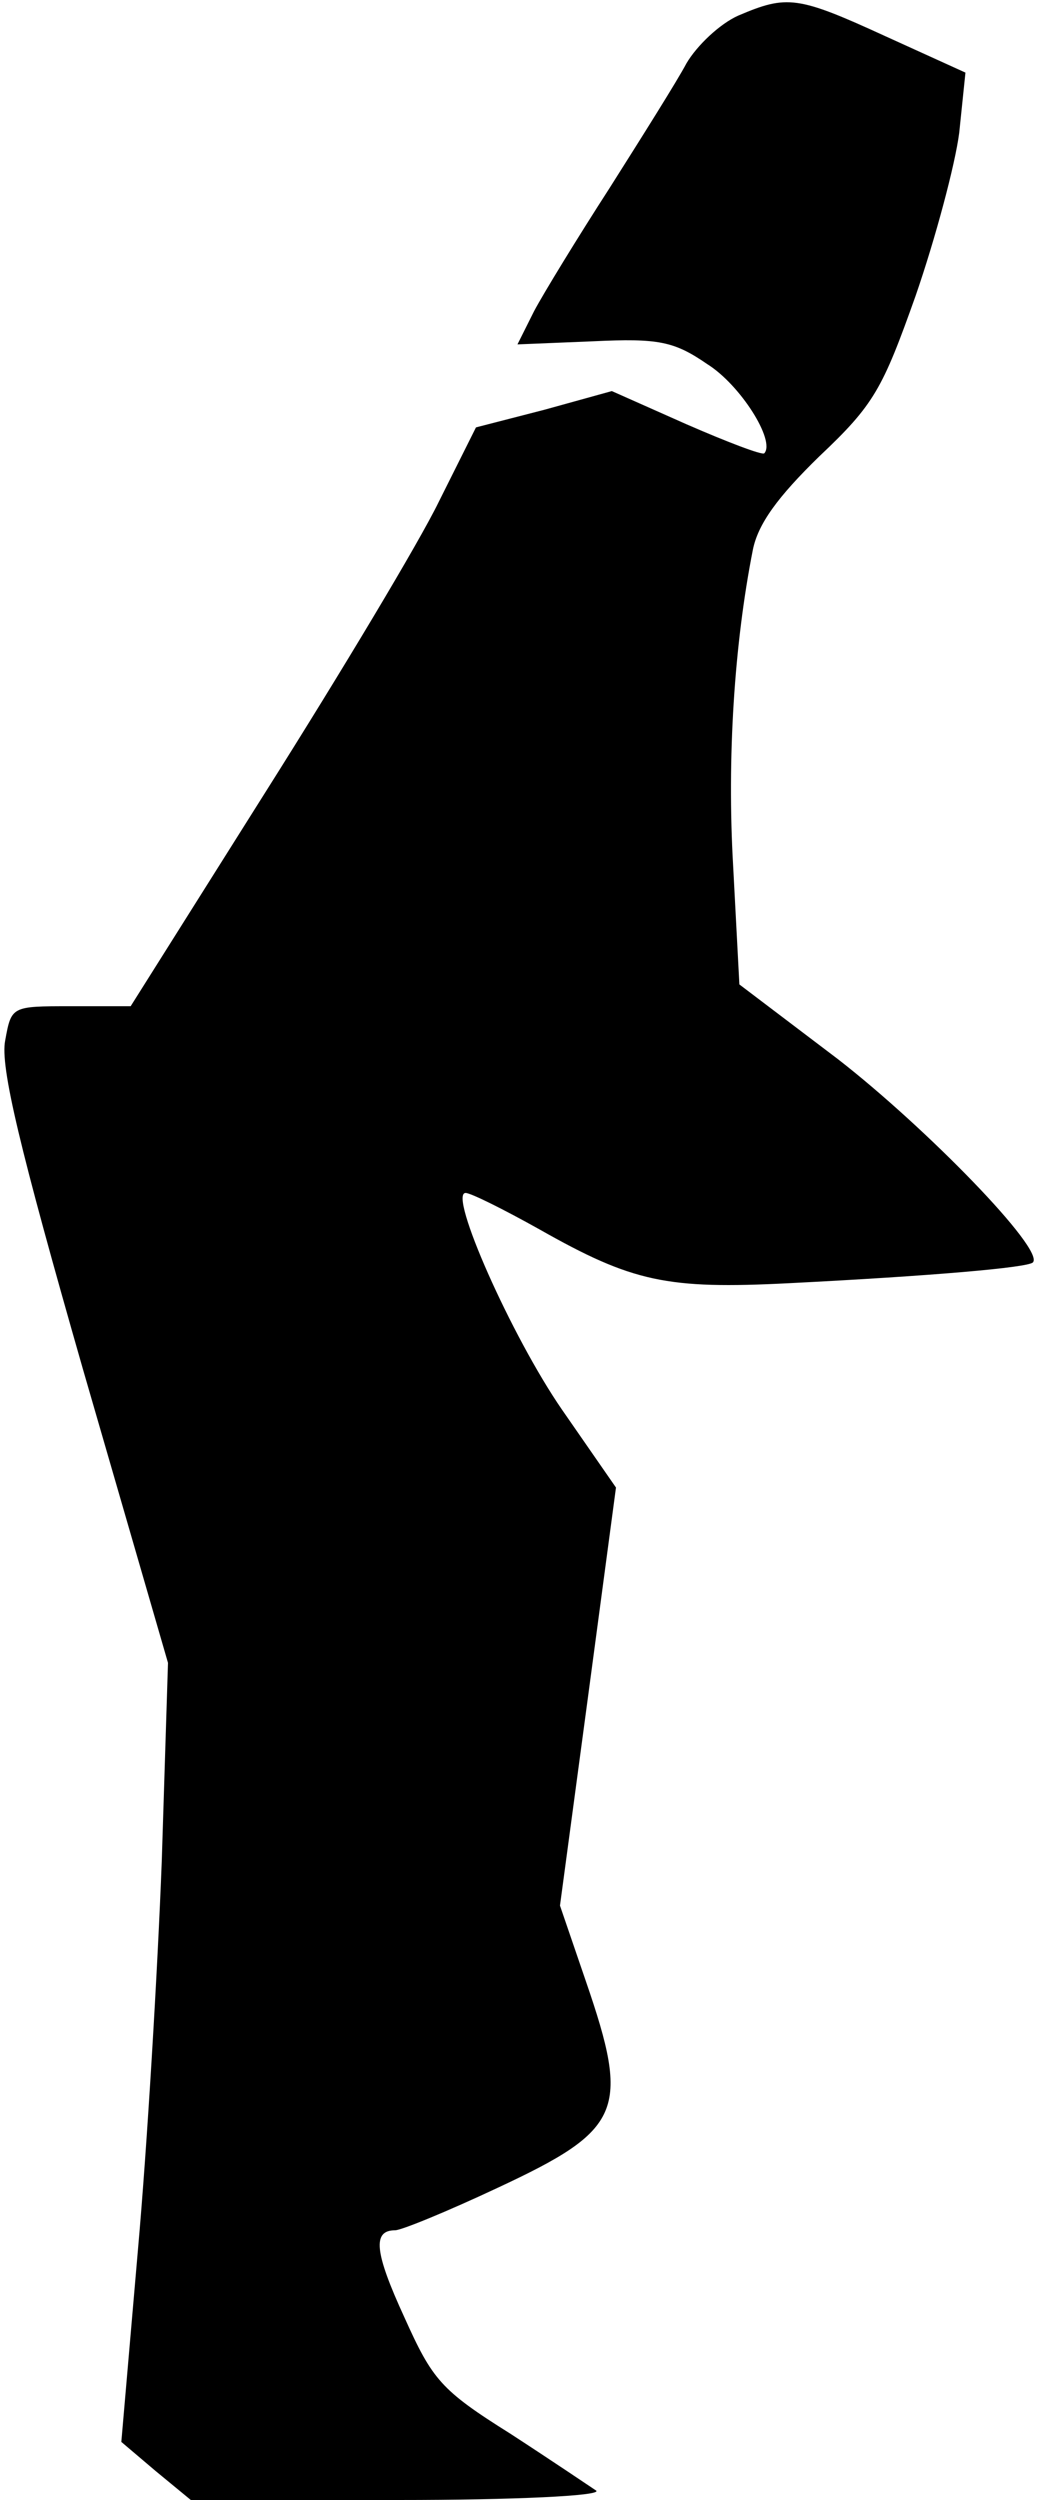 <?xml version="1.0" standalone="no"?>
<!DOCTYPE svg PUBLIC "-//W3C//DTD SVG 20010904//EN"
 "http://www.w3.org/TR/2001/REC-SVG-20010904/DTD/svg10.dtd">
<svg version="1.0" xmlns="http://www.w3.org/2000/svg"
 width="100pt" height="241pt" viewBox="0 0 100 241"
 preserveAspectRatio="xMidYMid meet">
<g transform="translate(0,241) scale(0.1,-0.1)"
fill="#000000" stroke="none">
<path fill="#000000" stroke="none" d="M712 2395 c-18 -8 -40 -29 -50 -46 -9
-17 -43 -71 -74 -120 -31 -48 -64 -102 -73 -119 l-16 -32 73 3 c63 3 78 0 110
-22 32 -20 66 -74 55 -86 -2 -2 -36 11 -75 28 l-72 32 -65 -18 -66 -17 -36
-72 c-19 -39 -94 -164 -166 -278 l-131 -208 -58 0 c-57 0 -57 0 -63 -33 -5
-25 14 -104 75 -317 l82 -283 -6 -191 c-4 -105 -14 -274 -23 -375 l-16 -185
33 -28 34 -28 200 0 c112 0 196 4 191 9 -6 4 -43 29 -83 55 -67 42 -75 52
-102 112 -29 63 -31 84 -9 84 6 0 50 18 99 41 120 56 128 74 85 199 l-25 73
27 201 27 202 -52 75 c-49 71 -110 209 -93 209 5 0 37 -16 71 -35 90 -51 123
-58 241 -52 138 7 230 15 235 20 12 12 -103 130 -188 196 l-95 72 -6 114 c-6
104 1 214 19 305 5 25 24 51 64 90 53 50 61 65 93 155 19 55 38 126 42 157 l6
58 -77 35 c-85 39 -95 40 -142 20z"/>
</g>
</svg>
